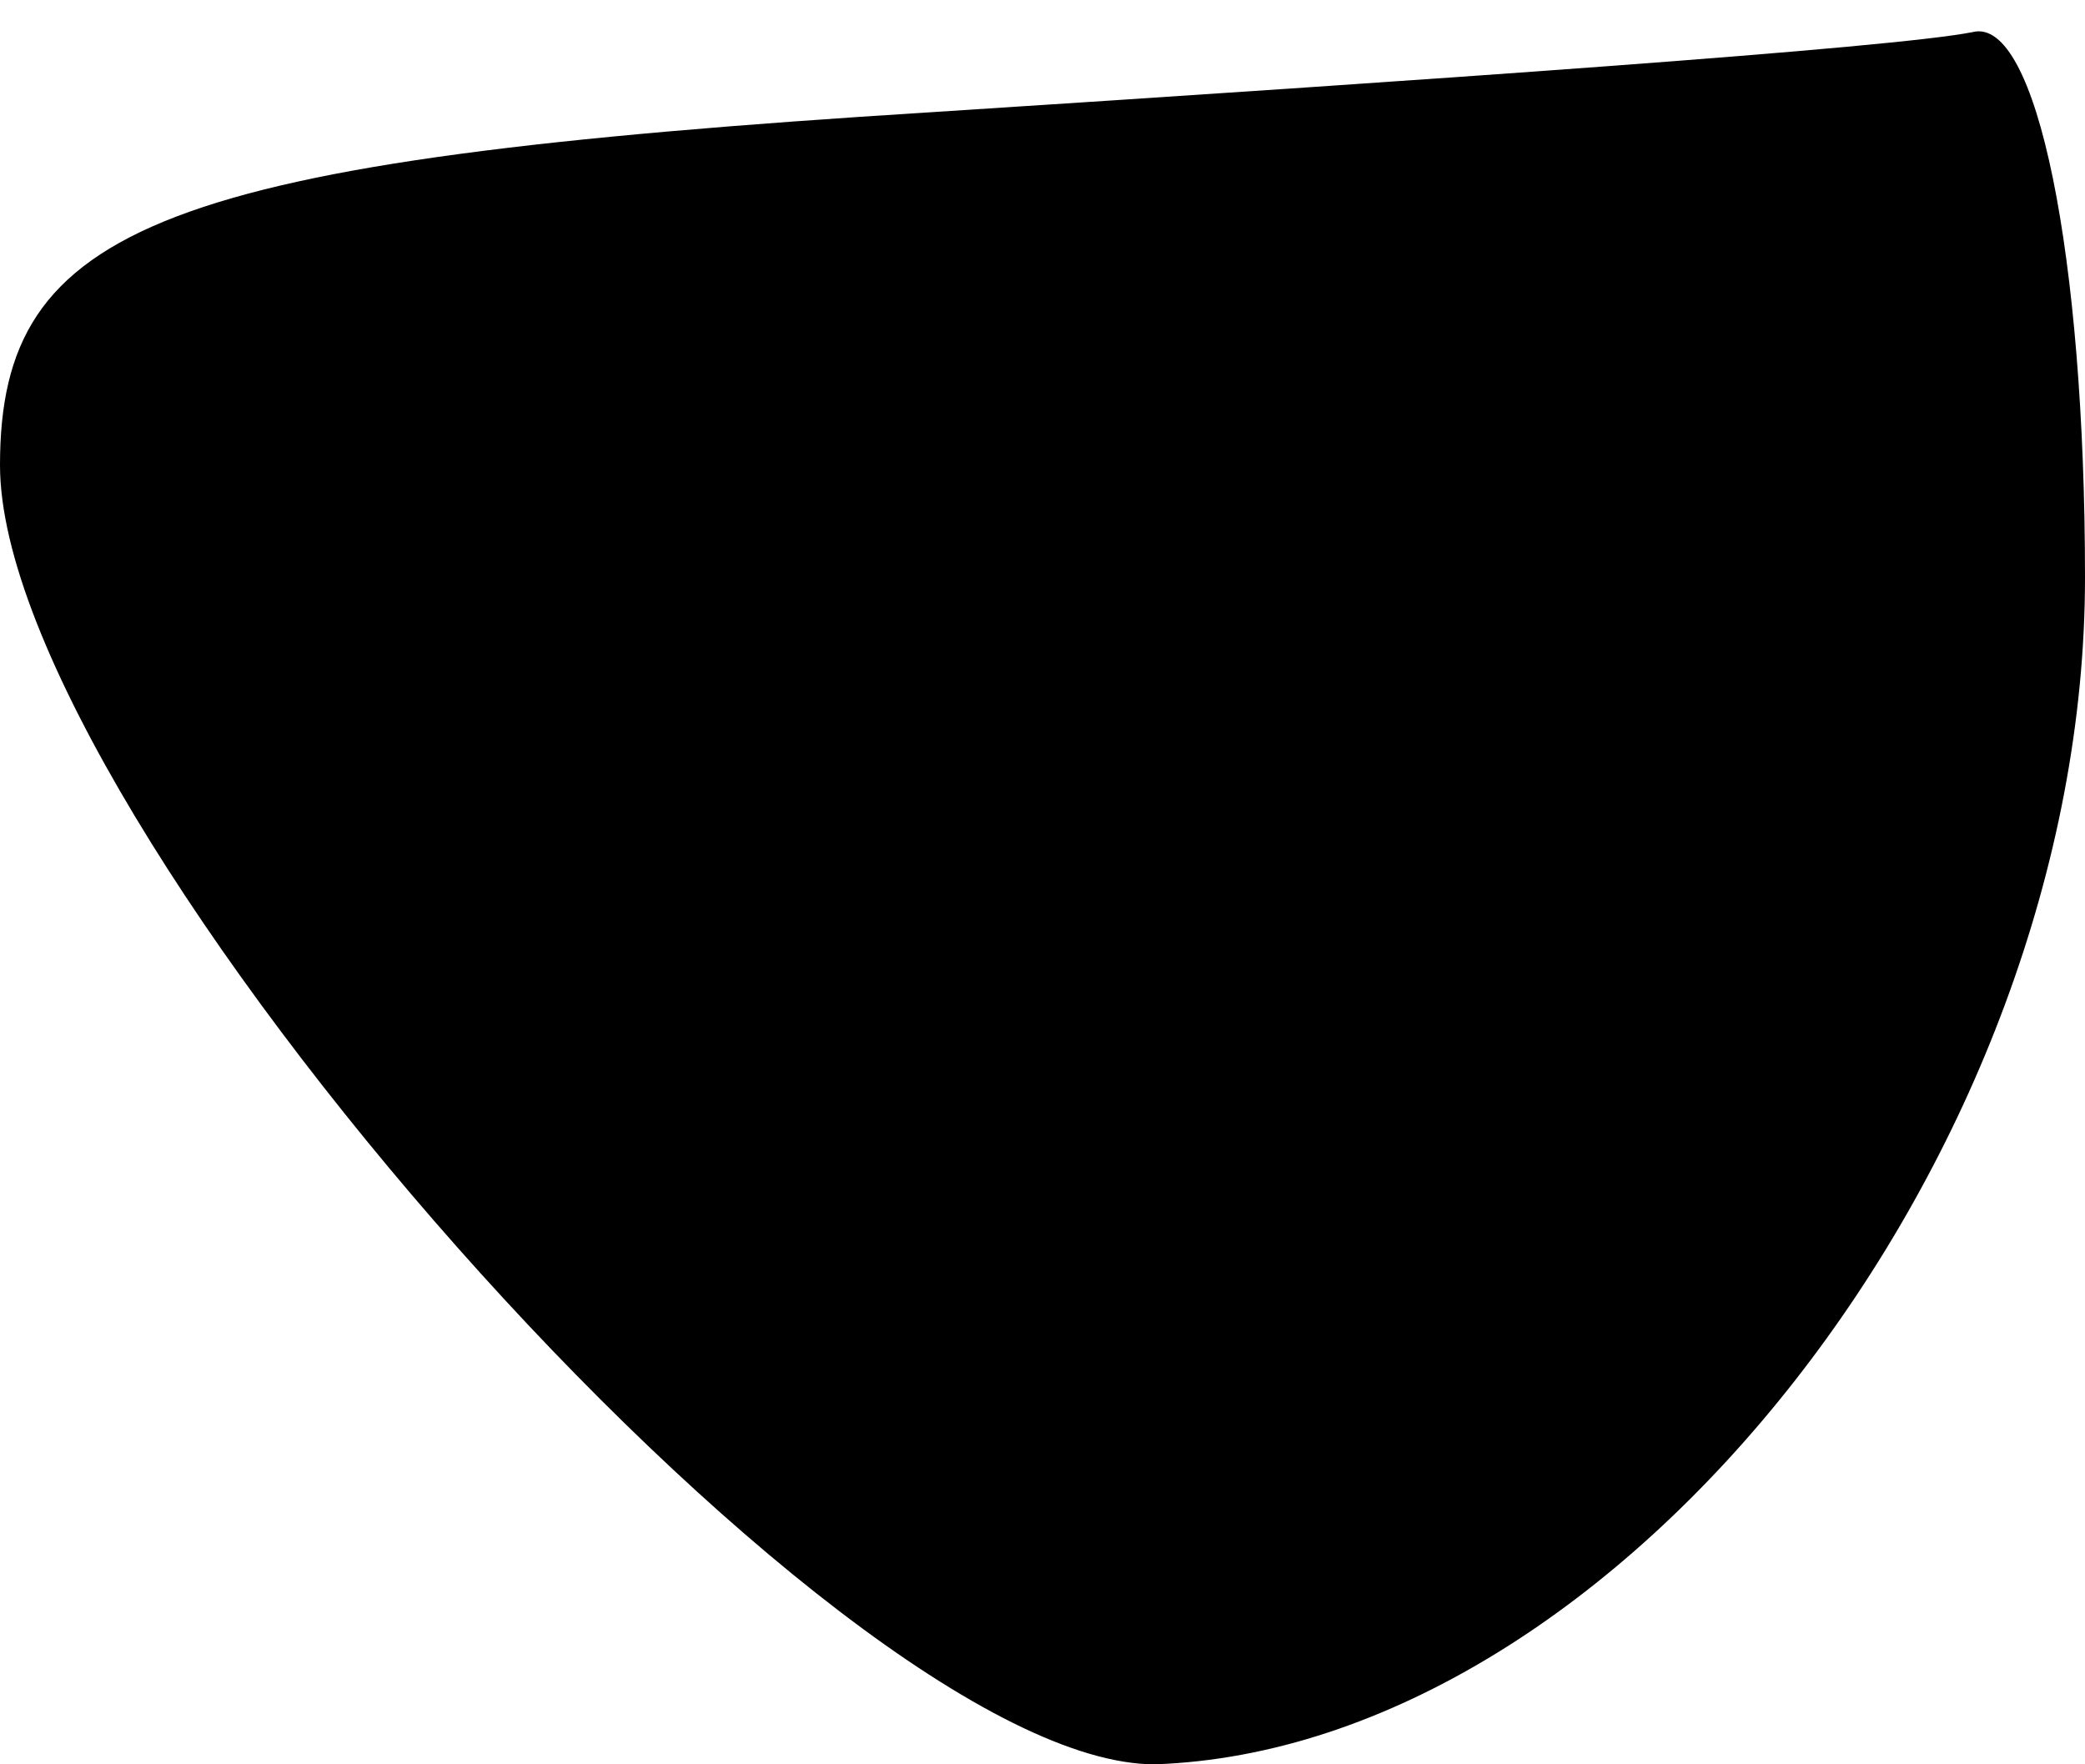 <?xml version="1.0" standalone="no"?>
<!DOCTYPE svg PUBLIC "-//W3C//DTD SVG 20010904//EN"
 "http://www.w3.org/TR/2001/REC-SVG-20010904/DTD/svg10.dtd">
<svg version="1.0" xmlns="http://www.w3.org/2000/svg"
 width="13pt" height="11pt" viewBox="0 0 13 11"
 preserveAspectRatio="xMidYMid meet">
<g transform="translate(0,11) scale(0.1,-0.1)"
fill="#000000" stroke="none">
<path fill="#000000" stroke="none" d="M58 103 c-48 -3 -58 -7 -58 -22 0 -22
52 -81 72 -81 29 1 58 38 58 74 0 20 -3 35 -7 34 -5 -1 -34 -3 -65 -5z"/>
</g>
</svg>
